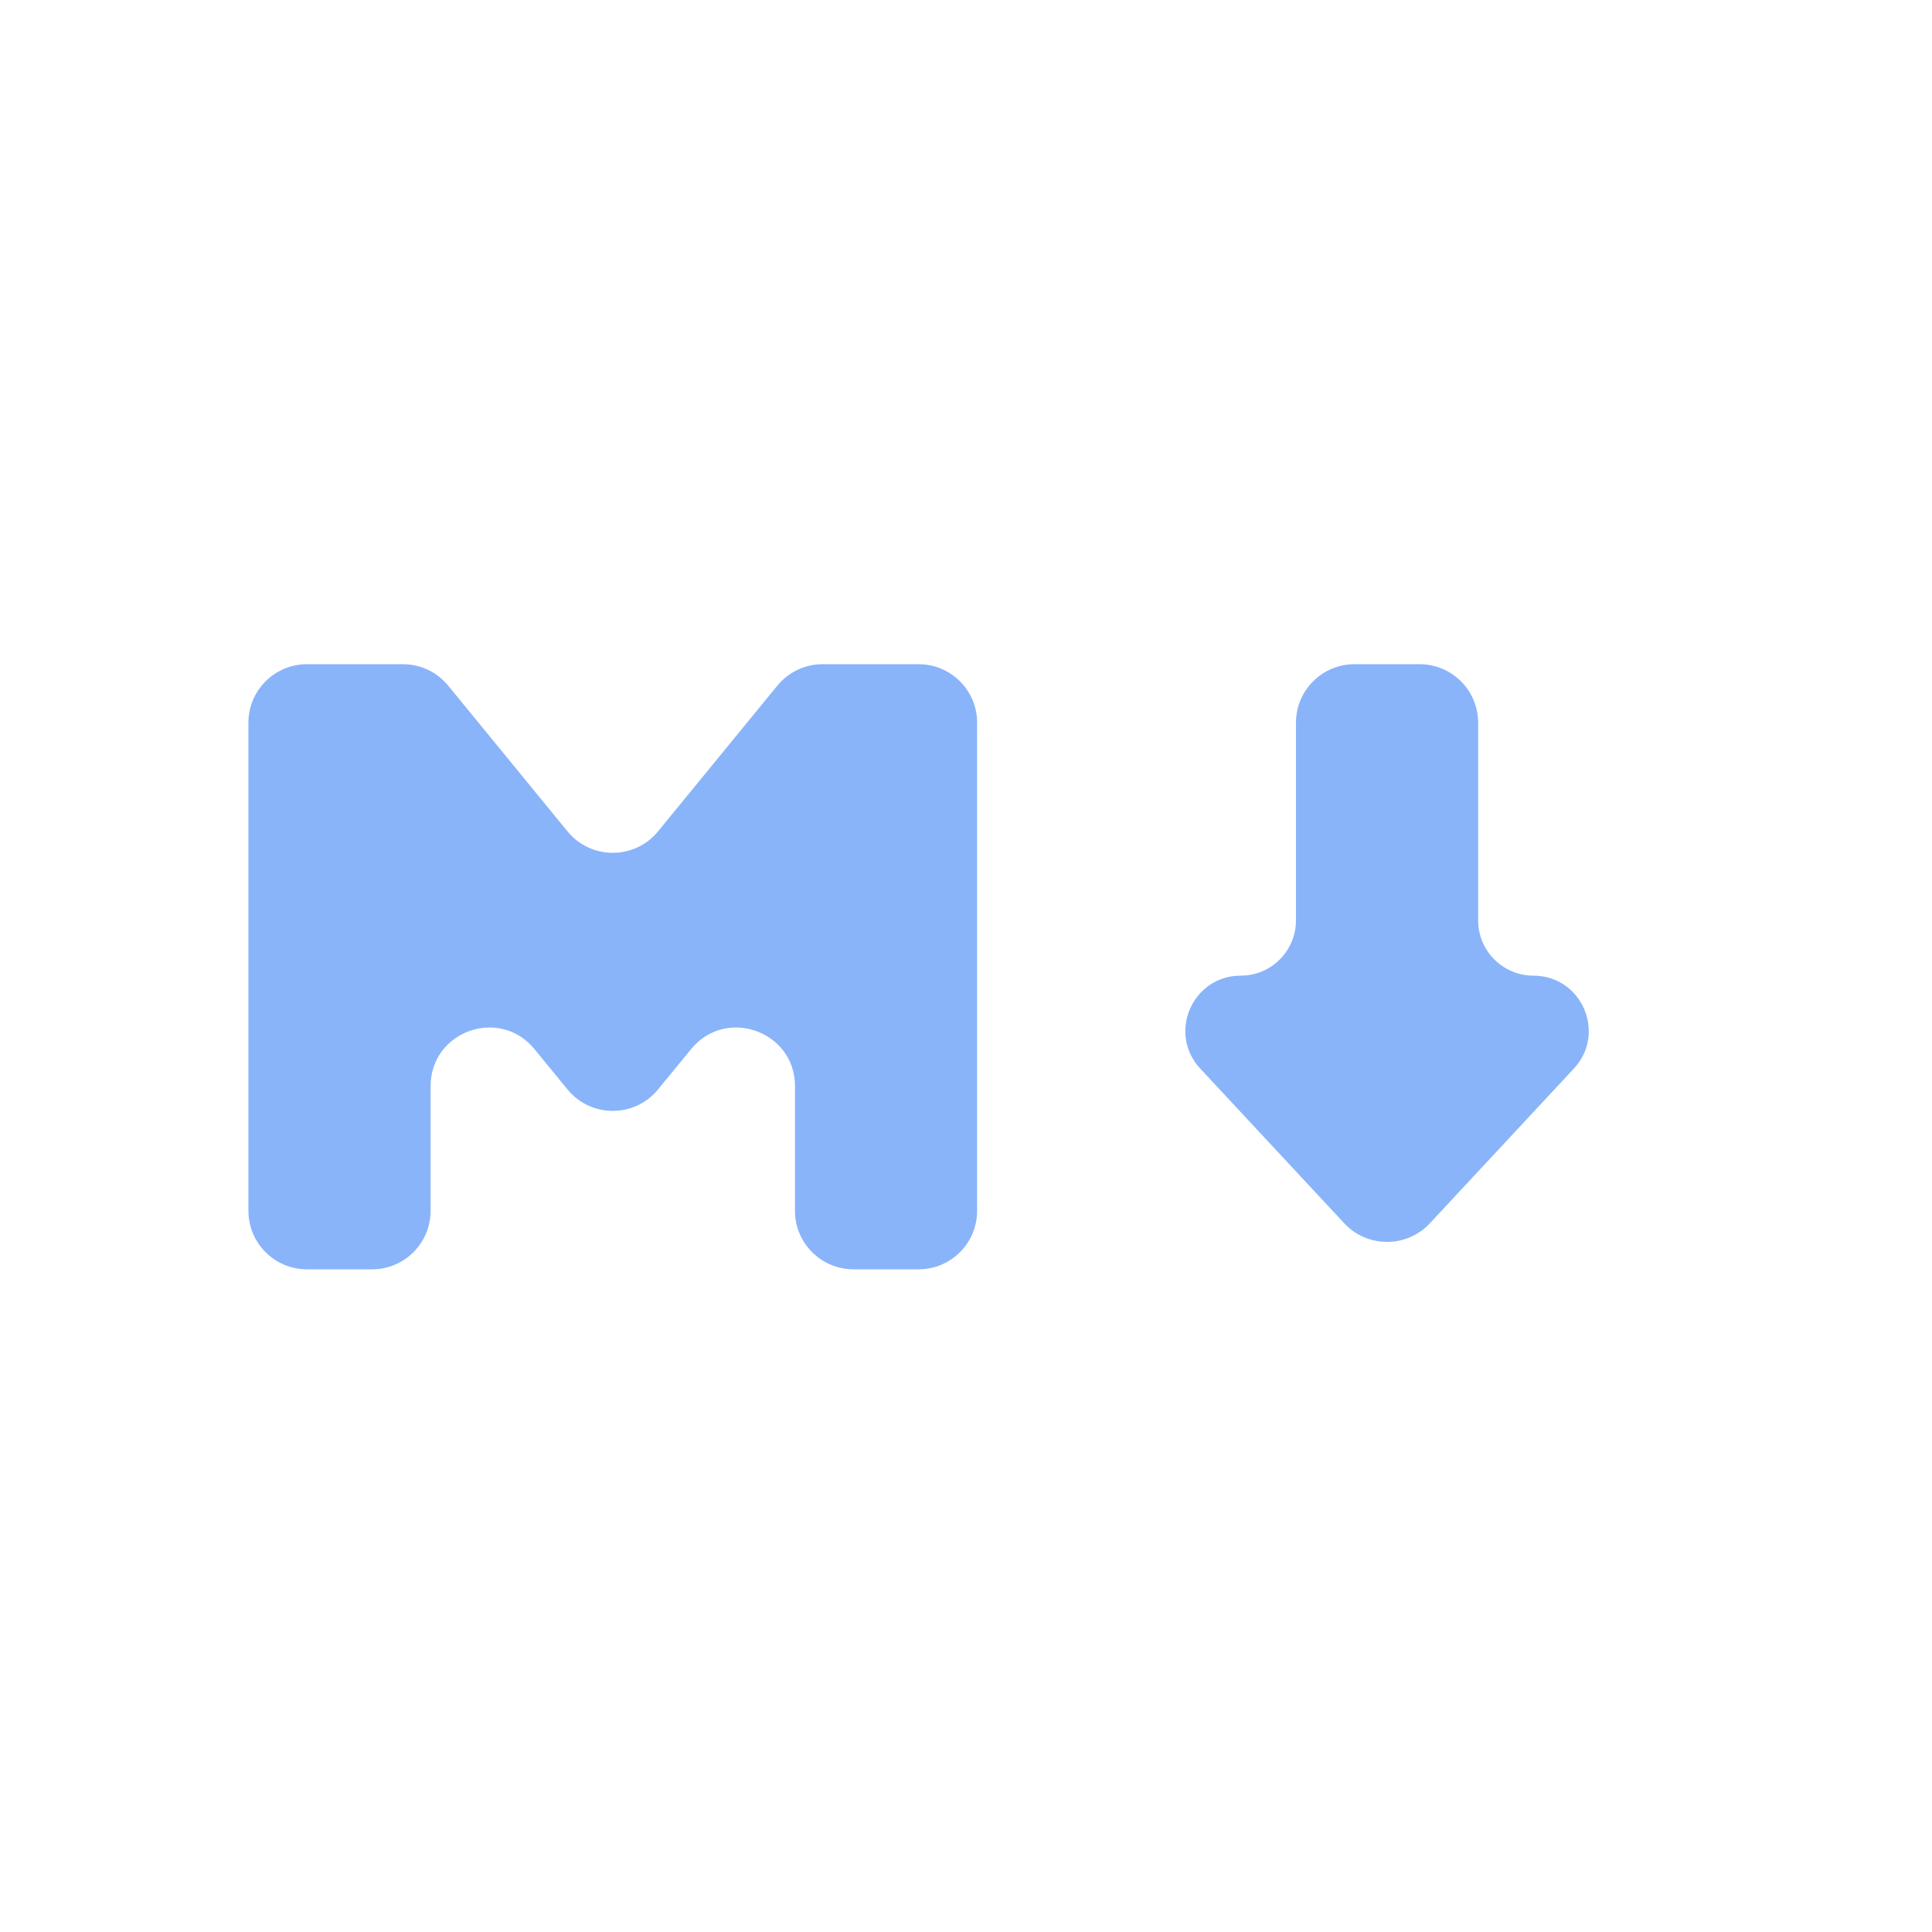 <svg width="33" height="33" viewBox="0 0 33 33" fill="none" xmlns="http://www.w3.org/2000/svg">
<path d="M5.243 21.681C4.69 21.681 4.243 21.233 4.243 20.681V12.345C4.243 11.793 4.69 11.345 5.243 11.345H6.881C7.181 11.345 7.465 11.479 7.655 11.711L9.693 14.2C10.093 14.689 10.84 14.689 11.24 14.2L13.278 11.711C13.468 11.479 13.752 11.345 14.052 11.345H15.69C16.243 11.345 16.69 11.793 16.69 12.345V20.681C16.69 21.233 16.243 21.681 15.69 21.681H14.579C14.026 21.681 13.579 21.233 13.579 20.681V18.552C13.579 17.613 12.4 17.192 11.805 17.919L11.24 18.608C10.84 19.097 10.093 19.097 9.693 18.608L9.128 17.919C8.533 17.192 7.355 17.613 7.355 18.552V20.681C7.355 21.233 6.907 21.681 6.355 21.681H5.243ZM24.424 20.894C24.029 21.319 23.356 21.319 22.96 20.894L20.501 18.252C19.939 17.648 20.368 16.665 21.192 16.665C21.714 16.665 22.136 16.242 22.136 15.721V12.345C22.136 11.793 22.584 11.345 23.136 11.345H24.248C24.8 11.345 25.248 11.793 25.248 12.345V15.721C25.248 16.242 25.671 16.665 26.192 16.665C27.017 16.665 27.445 17.648 26.883 18.252L24.424 20.894Z" fill="#89B4FA"/>
</svg>
